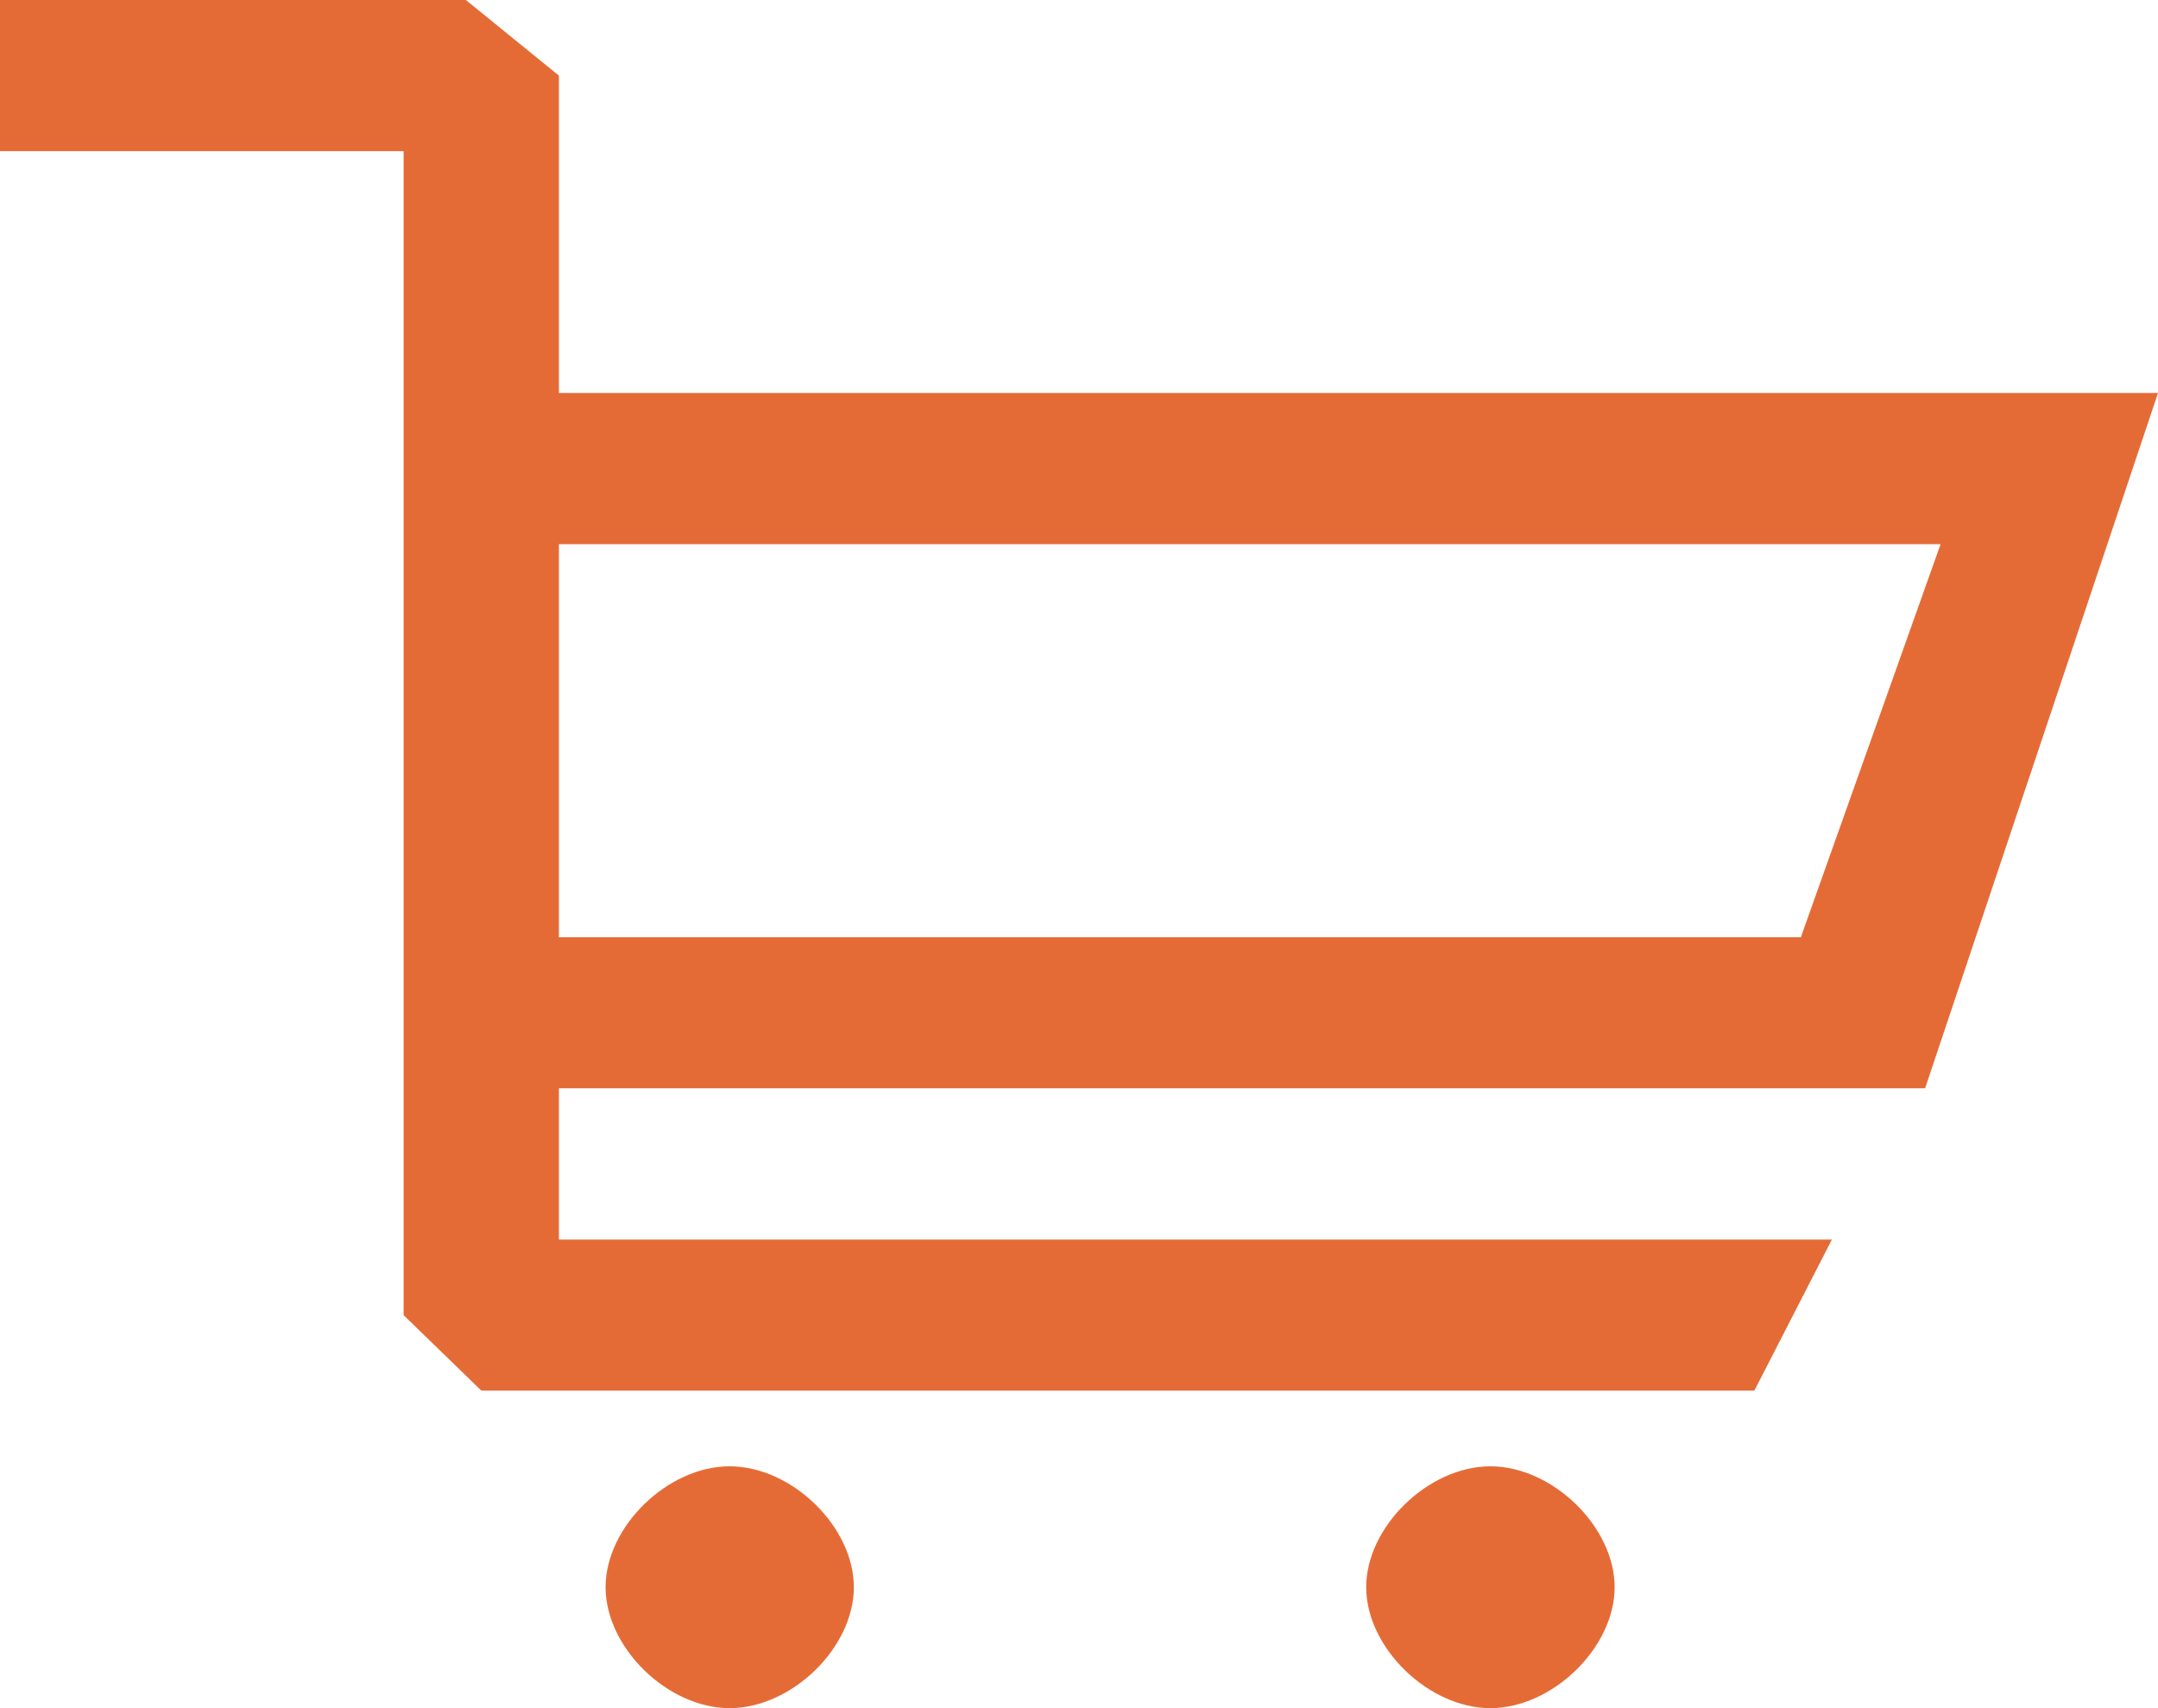 <svg xmlns="http://www.w3.org/2000/svg" width="24" height="19" preserveAspectRatio="none"><path fill-rule="evenodd" fill="#E56B36" d="M16.575 16.31c-.689 0-1.381.672-1.381 1.345 0 .672.692 1.345 1.381 1.345.69 0 1.382-.673 1.382-1.345 0-.673-.692-1.345-1.382-1.345zm-8.461 0c-.689 0-1.379.672-1.379 1.345 0 .672.69 1.345 1.379 1.345.692 0 1.382-.673 1.382-1.345 0-.673-.69-1.345-1.382-1.345zM6.216 6.053h15.366l-1.554 4.372H6.216V6.053zm15.194 6.052L24 4.371H6.216V.841L5.181 0H0v1.681h4.489v12.948l.864.839h14.158l.862-1.68H6.216v-1.683H21.41z"/></svg>